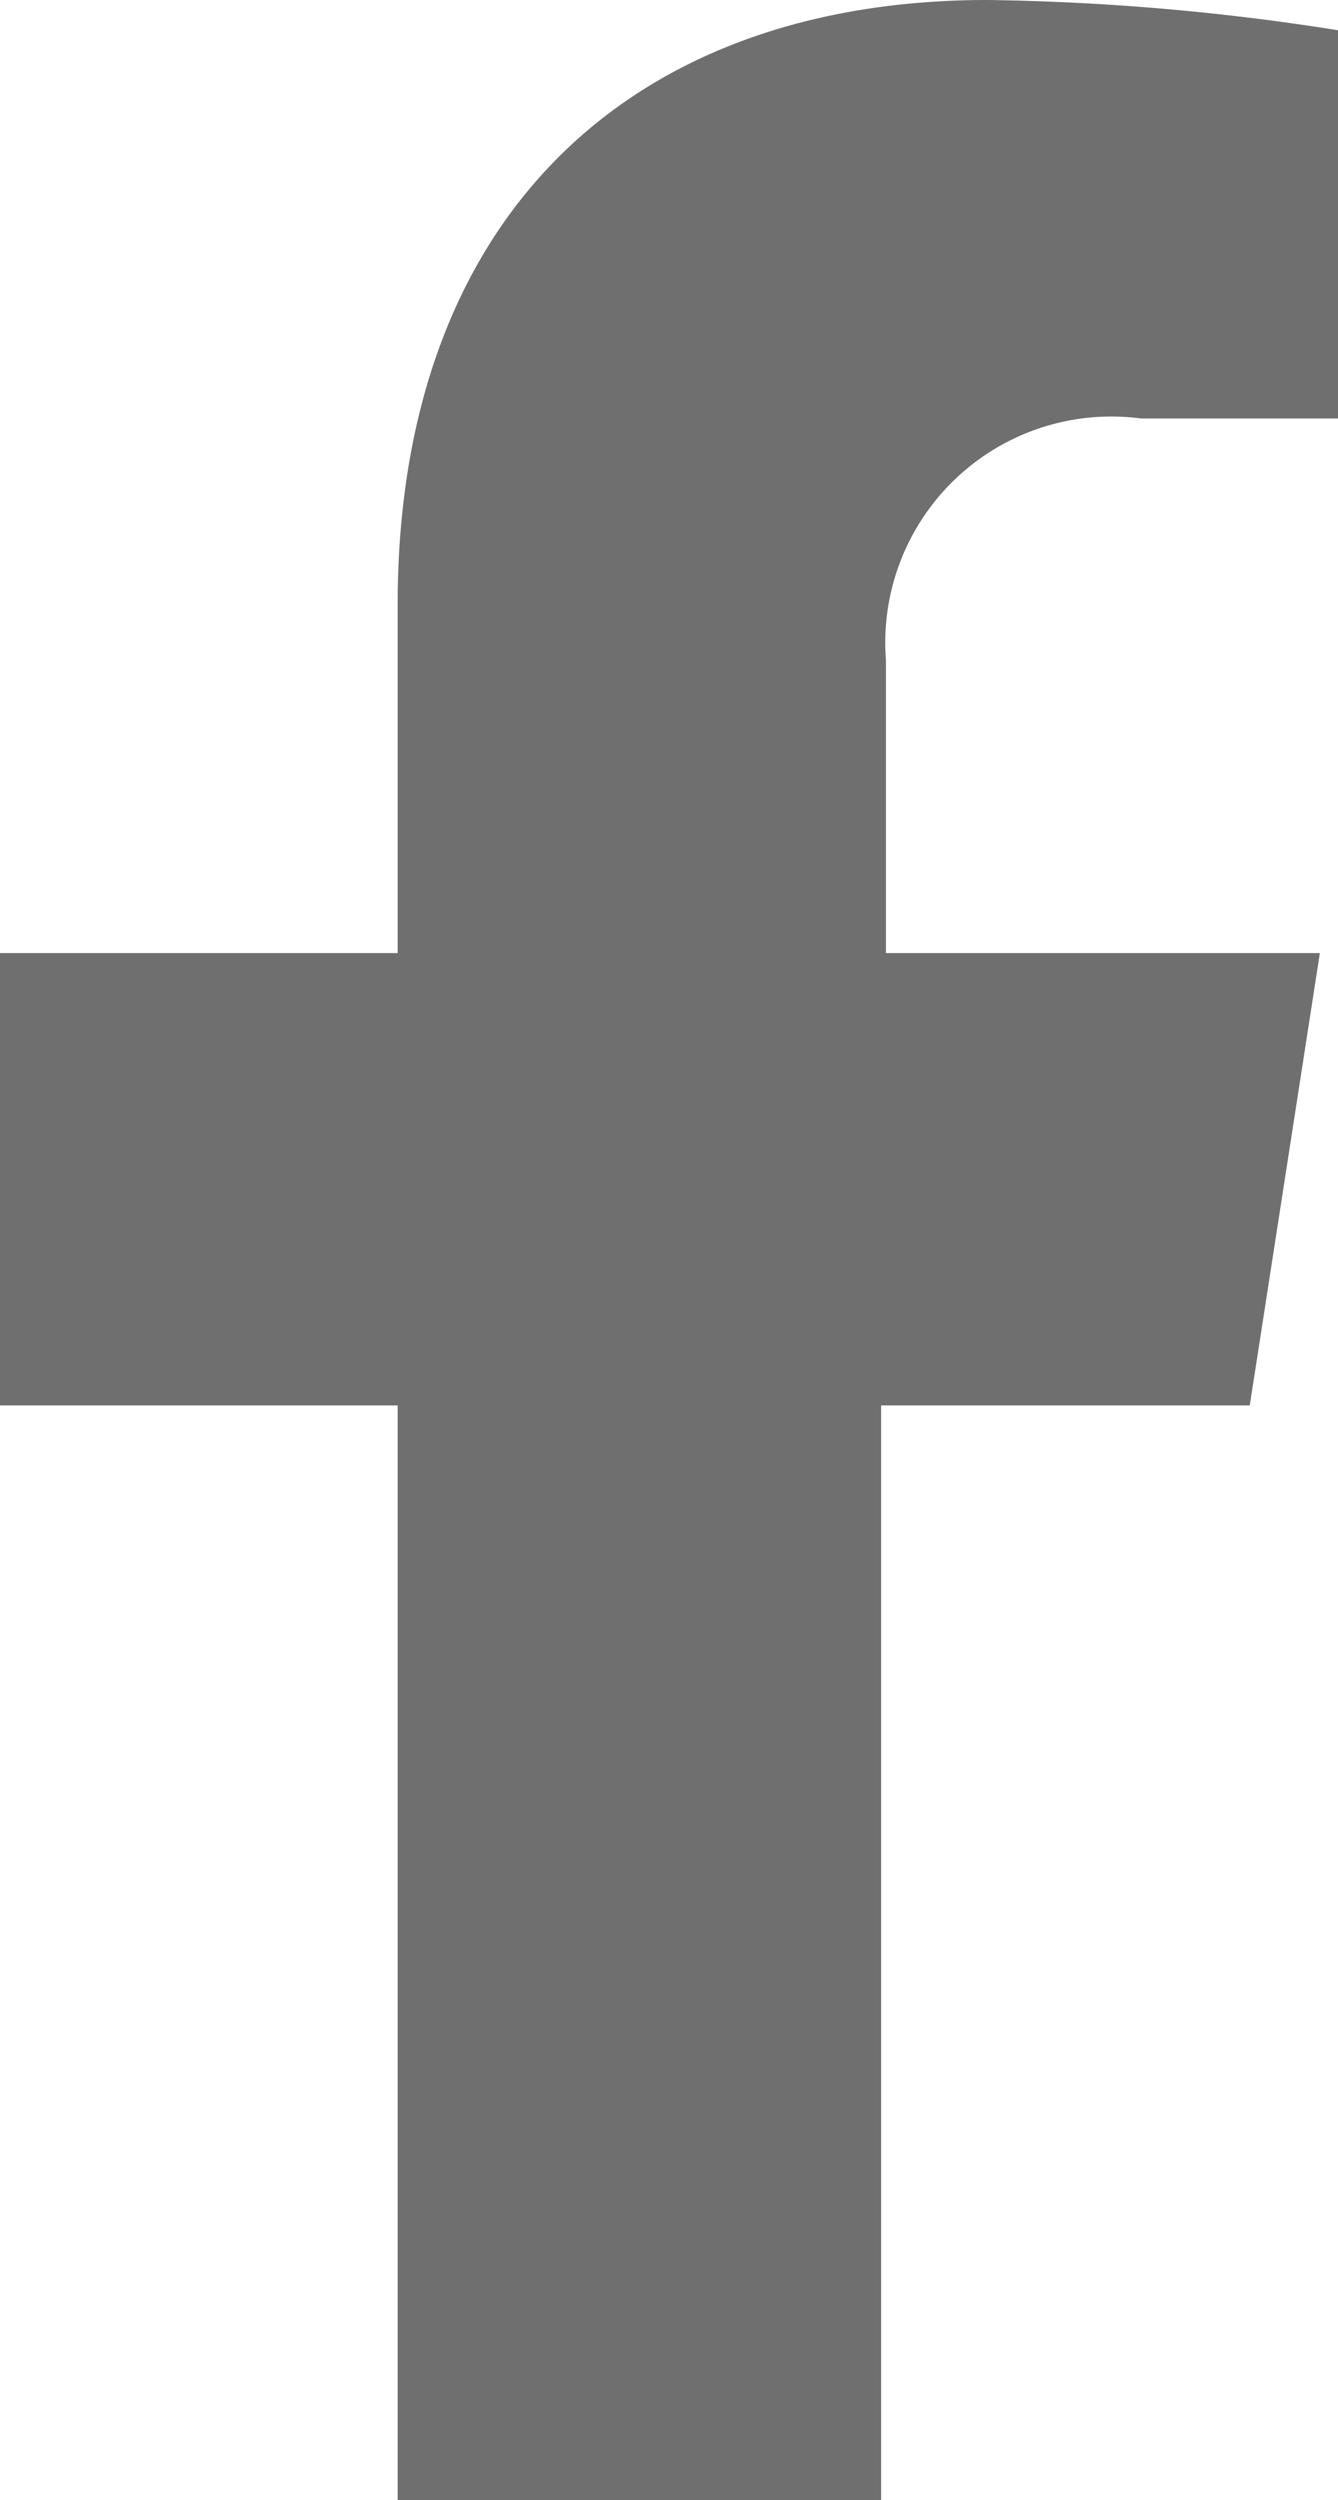 <svg xmlns="http://www.w3.org/2000/svg" viewBox="0 0 11.07 20.67"><defs><style>.cls-1{fill:#706f6f;}</style></defs><title>facebook</title><g id="Capa_2" data-name="Capa 2"><g id="Capa_1-2" data-name="Capa 1"><path class="cls-1" d="M10.34,11.62l.58-3.74H7.33V5.46a1.87,1.87,0,0,1,2.11-2h1.63V.25A20.11,20.11,0,0,0,8.17,0C5.22,0,3.29,1.79,3.29,5V7.88H0v3.74H3.29v9.05h4V11.62Z"/></g></g></svg>